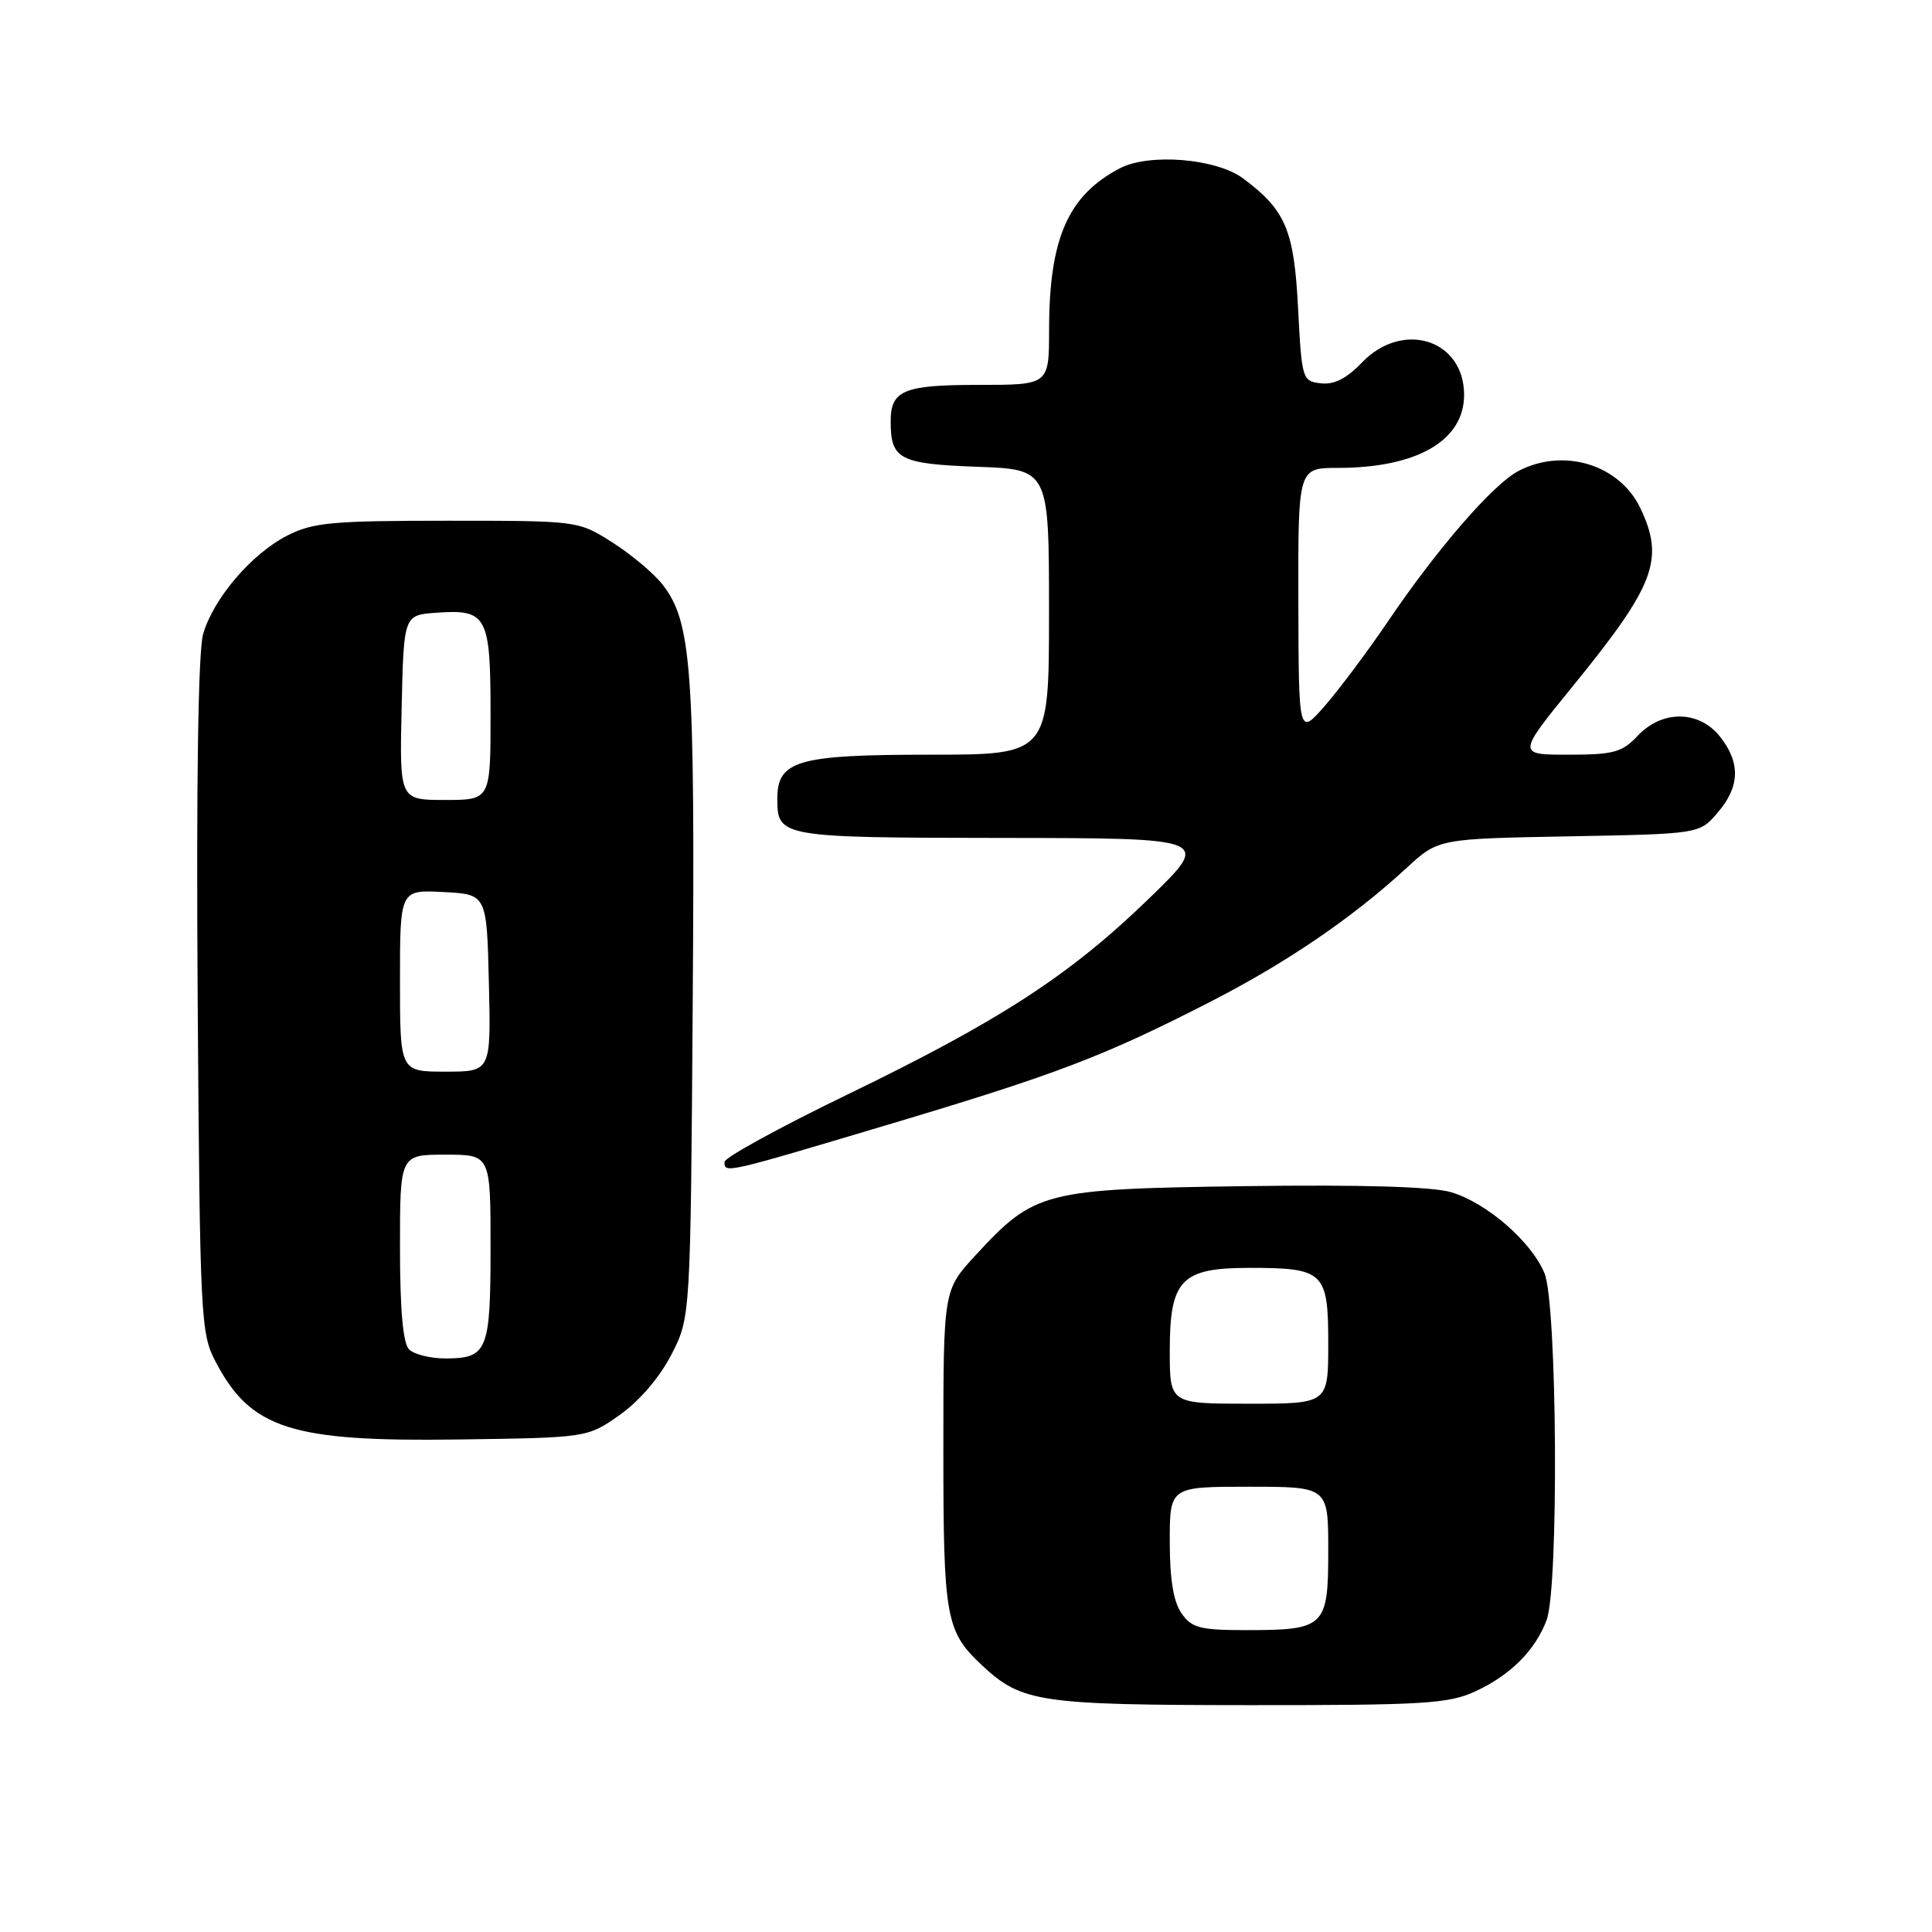 <?xml version="1.0" encoding="UTF-8" standalone="no"?>
<!DOCTYPE svg PUBLIC "-//W3C//DTD SVG 1.1//EN" "http://www.w3.org/Graphics/SVG/1.1/DTD/svg11.dtd" >
<svg xmlns="http://www.w3.org/2000/svg" xmlns:xlink="http://www.w3.org/1999/xlink" version="1.1" viewBox="0 0 256 256">
 <g >
 <path fill="currentColor"
d=" M 195.50 224.11 C 200.13 221.97 203.42 218.69 204.93 214.68 C 206.57 210.37 206.34 172.74 204.65 168.70 C 202.88 164.48 197.00 159.38 192.27 157.97 C 189.80 157.24 180.39 156.96 165.00 157.17 C 138.21 157.55 137.10 157.83 129.21 166.39 C 125.00 170.96 125.00 170.96 125.00 192.03 C 125.00 214.47 125.31 216.16 130.16 220.70 C 135.38 225.57 137.76 225.92 165.50 225.94 C 188.69 225.95 191.93 225.76 195.50 224.11 Z  M 82.11 187.49 C 84.70 185.67 87.40 182.52 88.95 179.52 C 91.50 174.56 91.50 174.56 91.79 132.64 C 92.10 88.47 91.65 82.37 87.76 77.42 C 86.60 75.94 83.61 73.44 81.12 71.86 C 76.61 69.00 76.61 69.00 59.26 69.00 C 43.98 69.00 41.46 69.23 38.06 70.97 C 33.35 73.37 28.30 79.27 26.92 84.00 C 26.26 86.24 26.00 103.56 26.19 132.00 C 26.49 174.74 26.58 176.66 28.57 180.44 C 33.23 189.33 38.57 191.05 60.67 190.74 C 77.84 190.50 77.84 190.50 82.11 187.49 Z  M 117.58 149.05 C 139.98 142.37 146.27 139.97 160.30 132.78 C 170.48 127.57 179.20 121.62 186.39 115.00 C 190.58 111.14 190.58 111.14 207.88 110.82 C 225.18 110.50 225.18 110.50 227.59 107.69 C 230.55 104.25 230.65 101.10 227.93 97.63 C 225.15 94.10 220.25 94.04 217.00 97.50 C 214.94 99.69 213.81 100.00 207.83 100.00 C 201.01 100.00 201.01 100.00 208.47 90.84 C 219.29 77.55 220.58 74.13 217.37 67.36 C 214.61 61.55 207.19 59.28 201.20 62.41 C 197.86 64.15 190.48 72.65 183.98 82.24 C 181.28 86.23 177.49 91.30 175.57 93.50 C 172.08 97.50 172.08 97.50 172.04 79.75 C 172.00 62.00 172.00 62.00 177.26 62.00 C 187.75 62.00 194.00 58.39 194.00 52.33 C 194.00 44.98 185.86 42.41 180.46 48.04 C 178.43 50.16 176.77 51.00 175.02 50.79 C 172.56 50.51 172.49 50.27 172.00 40.82 C 171.47 30.47 170.36 27.85 164.73 23.65 C 161.19 21.00 152.31 20.27 148.41 22.29 C 141.52 25.88 139.01 31.59 139.01 43.75 C 139.00 51.00 139.00 51.00 129.70 51.00 C 119.66 51.00 117.99 51.71 118.02 55.95 C 118.04 60.86 119.23 61.47 129.46 61.85 C 139.00 62.19 139.00 62.19 139.00 81.10 C 139.00 100.00 139.00 100.00 123.22 100.00 C 105.65 100.00 103.00 100.77 103.00 105.86 C 103.00 110.93 103.39 111.00 132.95 111.03 C 160.50 111.06 160.50 111.06 152.28 119.03 C 141.79 129.21 132.48 135.26 112.25 145.05 C 103.31 149.38 96.00 153.39 96.00 153.96 C 96.00 155.50 96.01 155.49 117.58 149.05 Z  M 156.56 213.78 C 155.49 212.26 155.00 209.25 155.00 204.28 C 155.00 197.00 155.00 197.00 165.50 197.00 C 176.00 197.00 176.00 197.00 176.00 205.46 C 176.00 215.59 175.58 216.00 165.12 216.00 C 159.01 216.00 157.91 215.71 156.56 213.78 Z  M 155.00 179.00 C 155.00 169.56 156.50 168.00 165.57 168.00 C 175.45 168.00 176.00 168.53 176.00 178.04 C 176.00 186.00 176.00 186.00 165.50 186.00 C 155.00 186.00 155.00 186.00 155.00 179.00 Z  M 54.20 178.80 C 53.40 178.00 53.00 173.53 53.00 165.30 C 53.00 153.00 53.00 153.00 59.00 153.00 C 65.00 153.00 65.00 153.00 65.00 165.30 C 65.00 179.01 64.60 180.00 59.00 180.00 C 57.02 180.00 54.86 179.46 54.20 178.80 Z  M 53.00 129.95 C 53.00 117.90 53.00 117.90 58.75 118.20 C 64.50 118.50 64.50 118.50 64.78 130.25 C 65.06 142.00 65.06 142.00 59.03 142.00 C 53.00 142.00 53.00 142.00 53.00 129.95 Z  M 53.22 93.75 C 53.50 81.50 53.50 81.50 57.82 81.19 C 64.54 80.71 65.00 81.57 65.00 94.62 C 65.00 106.00 65.00 106.00 58.97 106.00 C 52.94 106.00 52.94 106.00 53.22 93.75 Z "/>
</g>
</svg>
